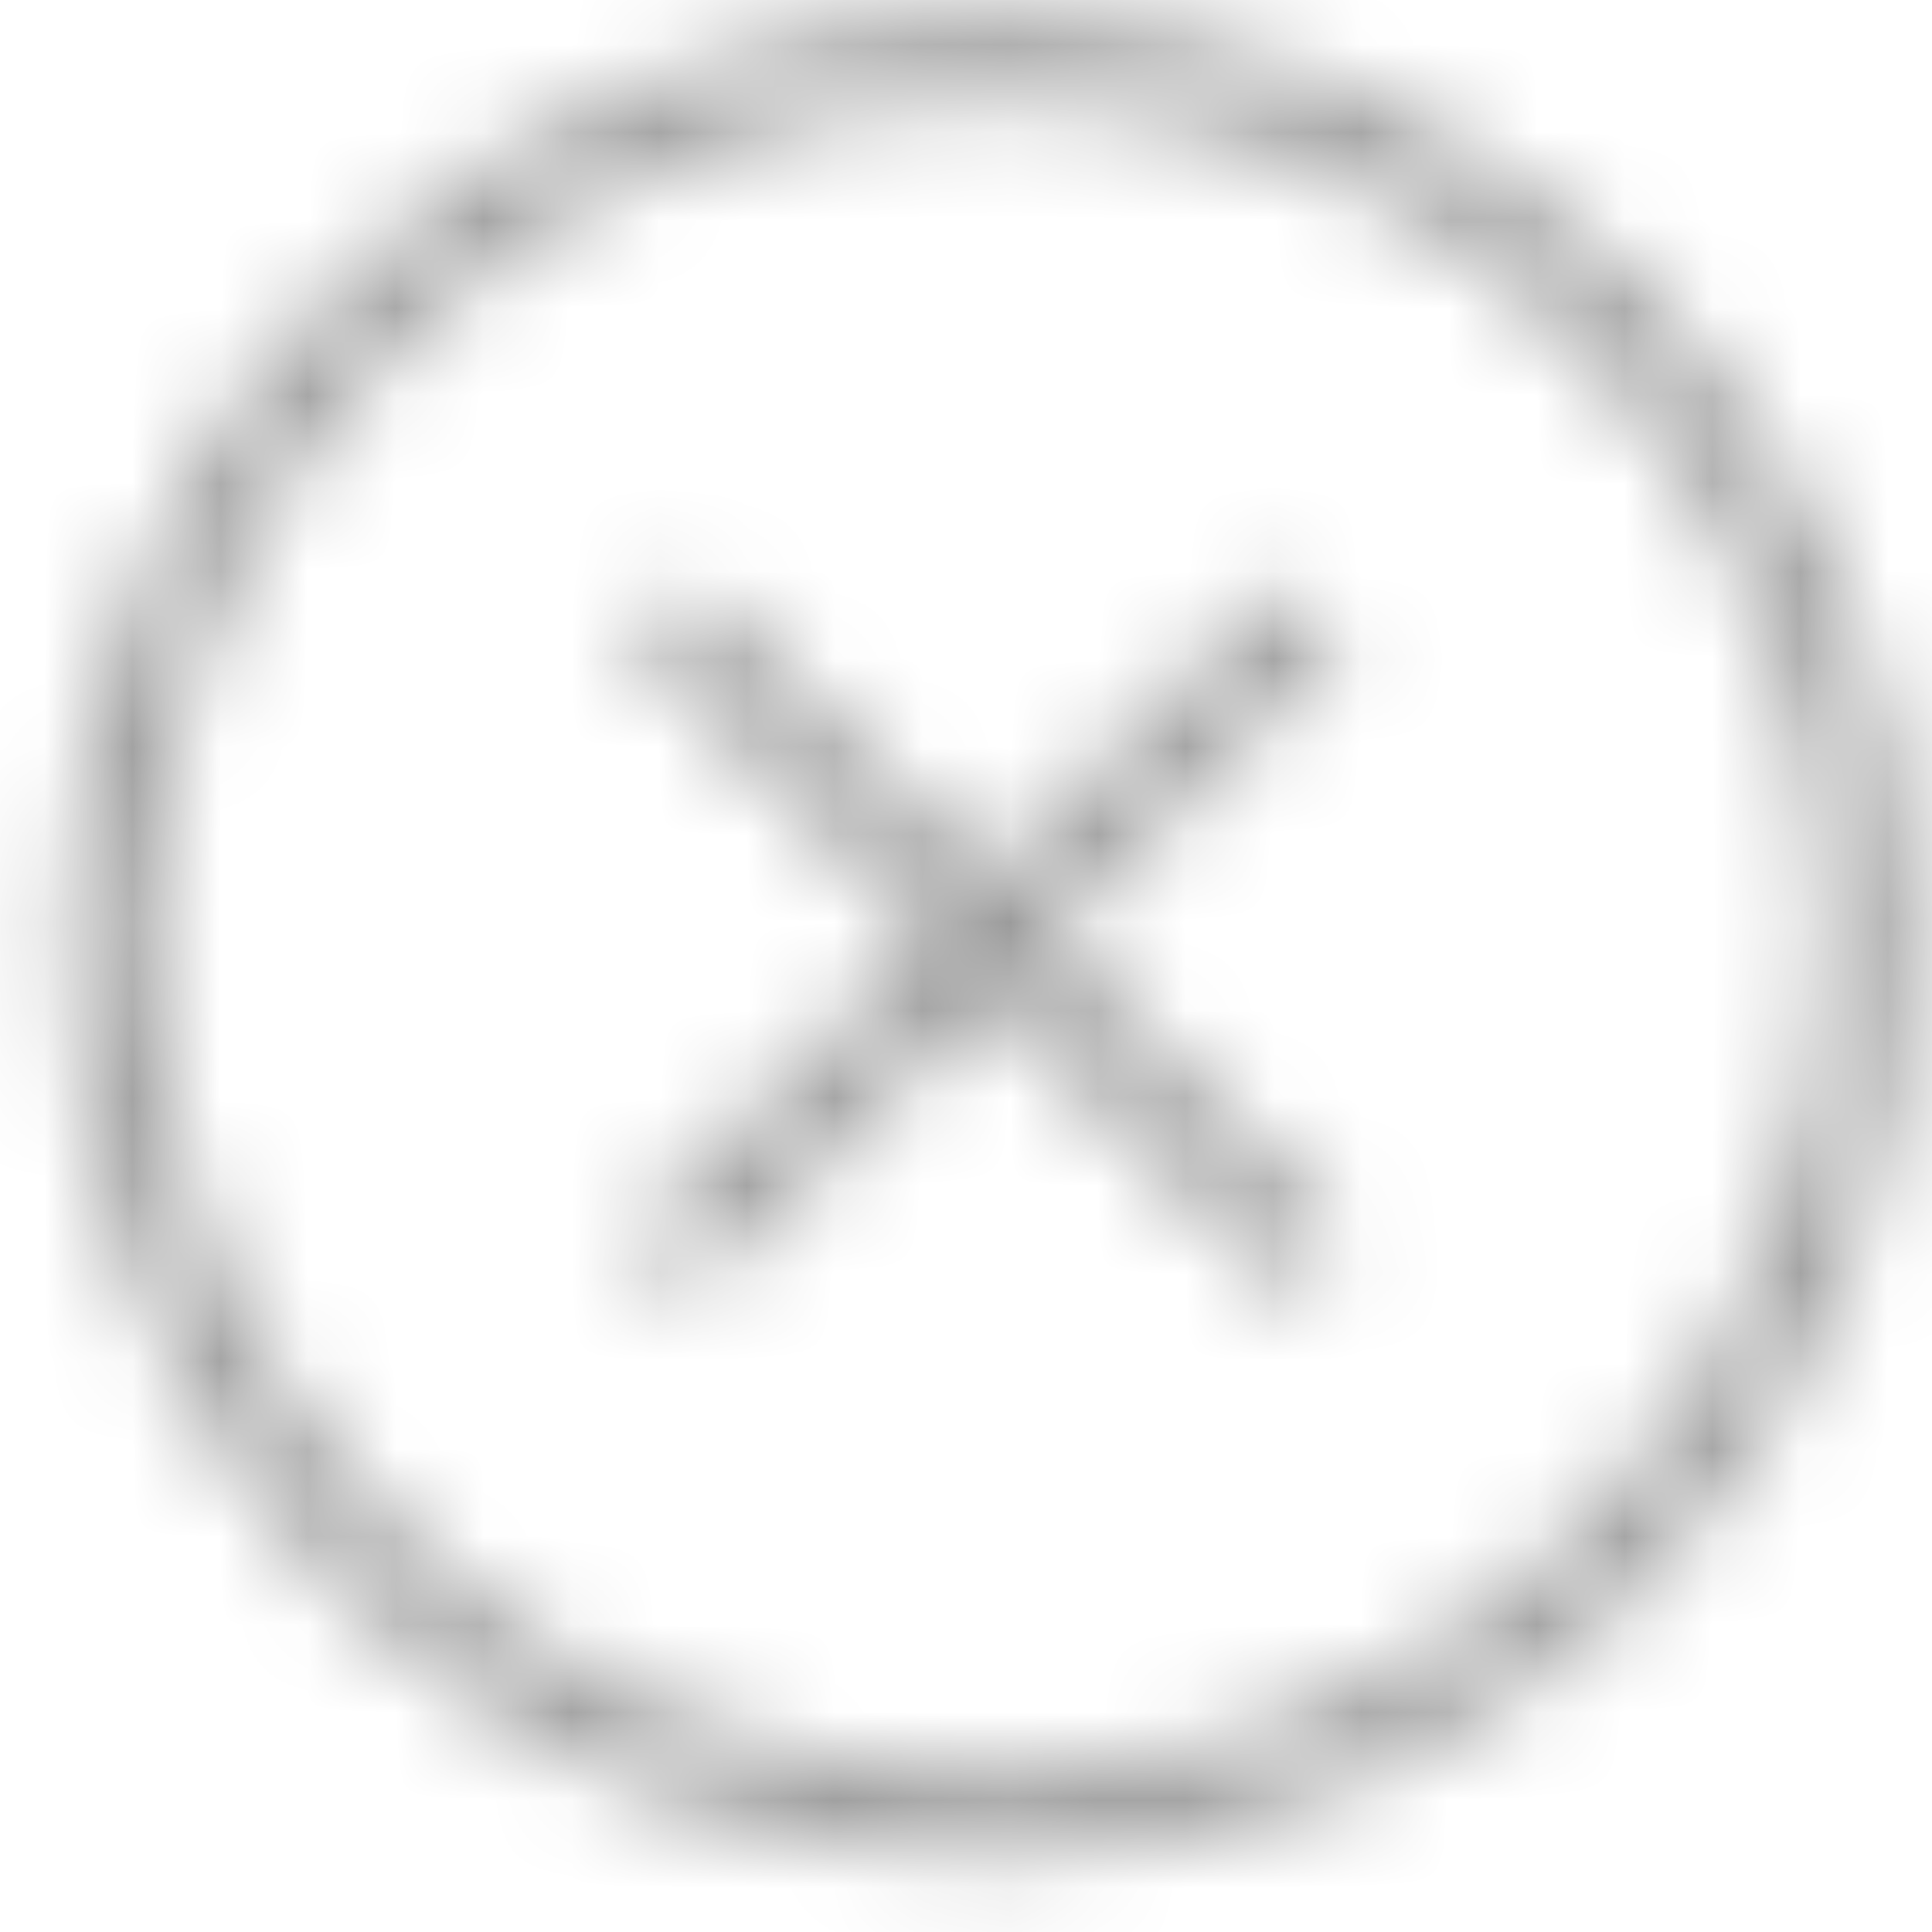 <?xml version="1.0" encoding="UTF-8" standalone="no"?>
<svg width="22px" height="22px" viewBox="0 0 22 22" version="1.1" xmlns="http://www.w3.org/2000/svg" xmlns:xlink="http://www.w3.org/1999/xlink">
    <!-- Generator: Sketch 39.1 (31720) - http://www.bohemiancoding.com/sketch -->
    <title>borrar</title>
    <desc>Created with Sketch.</desc>
    <defs>
        <path d="M3.834,3.254 C-0.266,7.354 -0.266,14.002 3.834,18.103 C7.935,22.203 14.583,22.203 18.683,18.103 C22.784,14.002 22.784,7.354 18.683,3.254 C16.633,1.203 13.946,0.178 11.258,0.178 C8.572,0.178 5.884,1.203 3.834,3.254 L3.834,3.254 Z M4.509,17.428 C0.781,13.7 0.781,7.656 4.509,3.929 C8.237,0.201 14.281,0.201 18.009,3.929 C21.736,7.656 21.736,13.7 18.009,17.428 C16.145,19.292 13.702,20.224 11.259,20.224 C8.816,20.224 6.373,19.292 4.509,17.428 L4.509,17.428 Z M11.259,10.003 L7.884,6.629 L7.209,7.304 L10.584,10.678 L7.209,14.053 L7.884,14.728 L11.259,11.353 L14.634,14.728 L15.309,14.053 L11.934,10.678 L15.309,7.304 L14.634,6.629 L11.259,10.003 L11.259,10.003 Z" id="path-1"></path>
    </defs>
    <g id="Symbols" stroke="none" stroke-width="1" fill="none" fill-rule="evenodd">
        <g id="borrar">
            <g>
                <mask id="mask-2" fill="white">
                    <use xlink:href="#path-1"></use>
                </mask>
                <g id="Clip-2"></g>
                <polygon id="Fill-1" fill="#9B9B9B" mask="url(#mask-2)" points="11.259 32.598 -10.661 10.678 11.259 -11.243 33.179 10.678"></polygon>
            </g>
        </g>
    </g>
</svg>